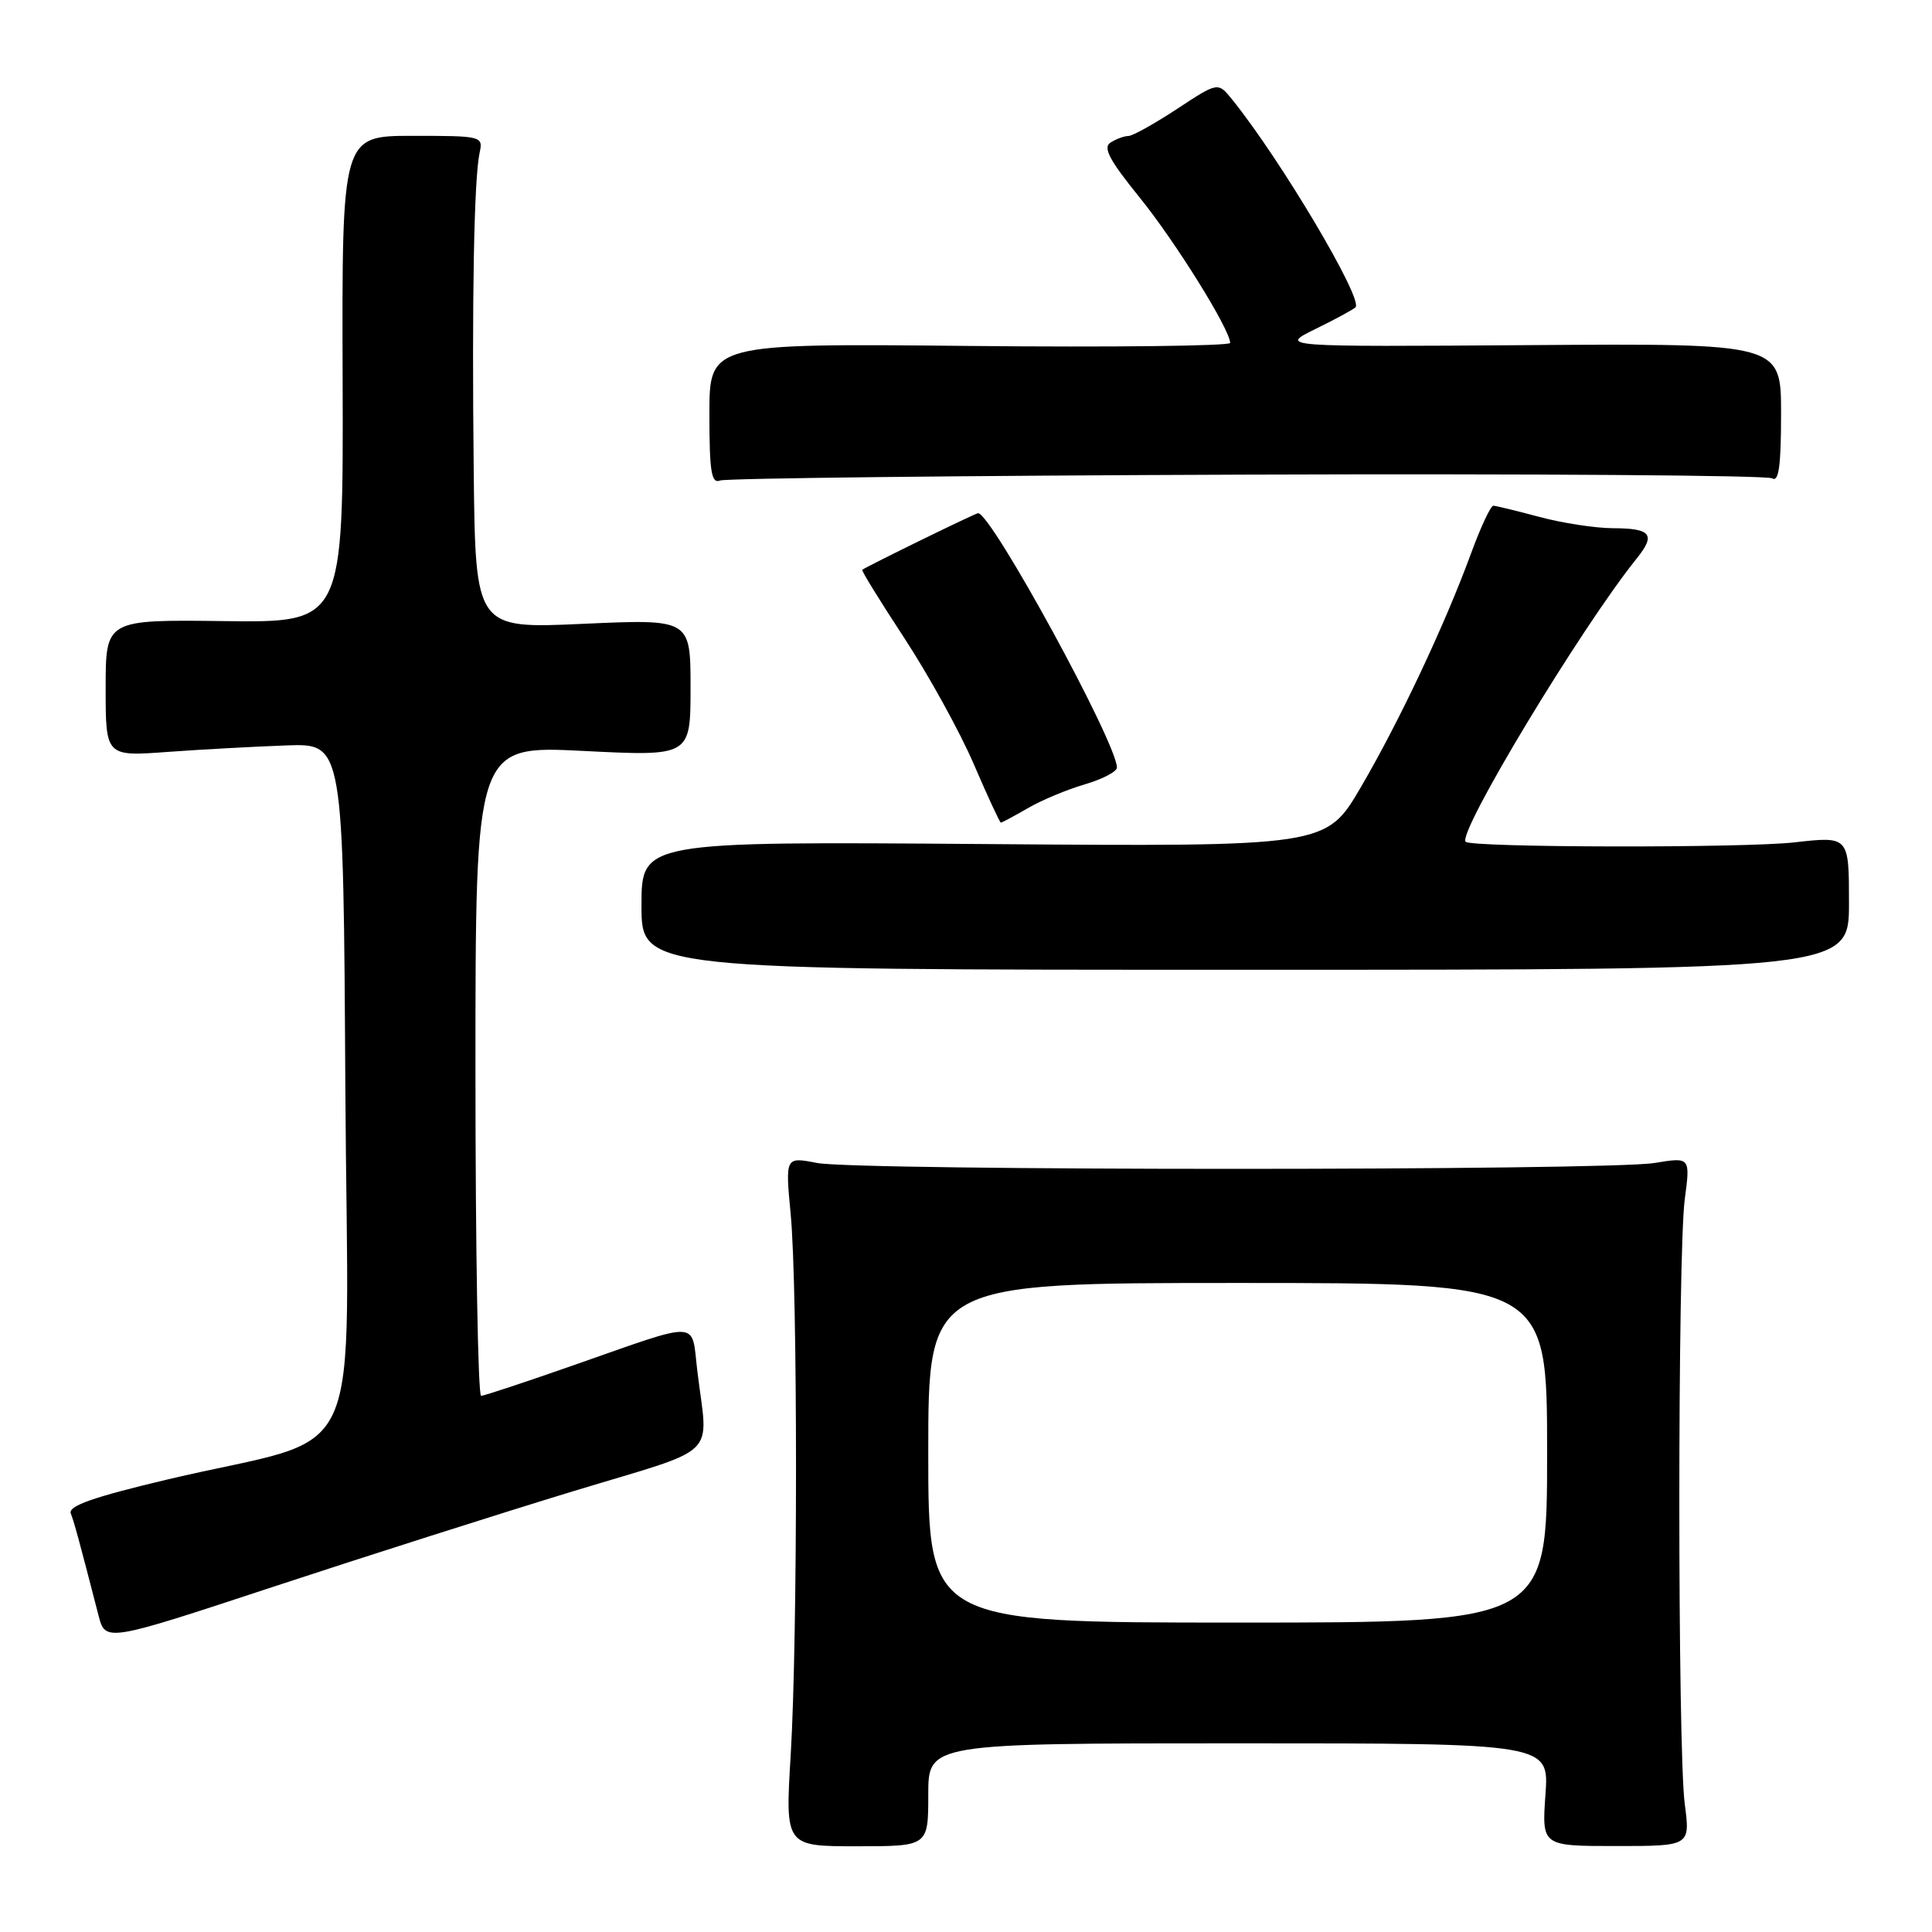 <?xml version="1.0" encoding="UTF-8" standalone="no"?>
<!DOCTYPE svg PUBLIC "-//W3C//DTD SVG 1.1//EN" "http://www.w3.org/Graphics/SVG/1.1/DTD/svg11.dtd" >
<svg xmlns="http://www.w3.org/2000/svg" xmlns:xlink="http://www.w3.org/1999/xlink" version="1.1" viewBox="0 0 256 256">
 <g >
 <path fill="currentColor"
d=" M 123.00 237.82 C 123.00 231.00 123.00 231.00 164.13 231.00 C 205.27 231.00 205.27 231.00 204.78 237.80 C 204.30 244.61 204.30 244.61 214.13 244.61 C 223.97 244.61 223.97 244.61 223.24 239.05 C 222.28 231.81 222.28 166.16 223.24 158.91 C 223.98 153.32 223.98 153.32 219.24 154.10 C 212.91 155.14 113.66 155.14 108.27 154.10 C 104.05 153.28 104.05 153.28 104.77 160.89 C 105.71 170.75 105.71 217.02 104.77 232.57 C 104.04 244.64 104.04 244.64 113.52 244.64 C 123.00 244.64 123.00 244.64 123.00 237.82 Z  M 76.00 197.58 C 95.69 191.60 93.82 193.43 92.40 181.66 C 91.58 174.85 93.11 174.92 76.00 180.90 C 69.67 183.12 64.16 184.94 63.75 184.96 C 63.34 184.98 63.00 165.60 63.00 141.90 C 63.00 98.79 63.00 98.79 77.25 99.50 C 91.50 100.22 91.50 100.22 91.50 91.12 C 91.50 82.02 91.50 82.02 77.25 82.66 C 63.00 83.31 63.00 83.31 62.77 62.41 C 62.52 39.38 62.81 23.71 63.55 20.25 C 64.03 18.04 63.86 18.00 54.67 18.00 C 45.30 18.00 45.30 18.00 45.40 50.25 C 45.50 82.50 45.50 82.50 29.75 82.30 C 14.00 82.10 14.00 82.10 14.00 91.17 C 14.00 100.24 14.00 100.24 22.25 99.63 C 26.79 99.30 33.88 98.92 38.00 98.77 C 45.50 98.51 45.50 98.51 45.76 144.18 C 46.06 196.28 49.06 189.68 22.18 196.04 C 12.32 198.38 9.00 199.55 9.38 200.54 C 9.85 201.76 10.46 204.00 13.05 214.04 C 13.97 217.59 13.97 217.59 36.23 210.25 C 48.48 206.21 66.38 200.51 76.00 197.58 Z  M 245.00 119.65 C 245.00 110.80 245.00 110.80 237.75 111.62 C 231.08 112.38 194.98 112.32 194.21 111.54 C 193.06 110.40 209.50 83.17 216.85 74.03 C 219.44 70.82 218.80 70.00 213.69 69.99 C 211.39 69.98 207.03 69.31 204.00 68.50 C 200.97 67.69 198.22 67.02 197.87 67.01 C 197.53 67.01 196.21 69.81 194.95 73.25 C 191.44 82.83 185.39 95.65 180.30 104.34 C 175.70 112.19 175.70 112.19 130.35 111.84 C 85.00 111.50 85.00 111.50 85.00 120.00 C 85.00 128.50 85.00 128.50 165.00 128.50 C 245.00 128.50 245.00 128.50 245.00 119.65 Z  M 136.19 107.09 C 138.01 106.03 141.41 104.61 143.75 103.93 C 146.09 103.24 148.00 102.24 148.00 101.71 C 148.00 98.47 131.37 68.00 129.60 68.00 C 129.25 68.00 115.28 74.83 114.25 75.50 C 114.11 75.59 116.63 79.68 119.85 84.58 C 123.06 89.49 127.20 96.99 129.03 101.25 C 130.86 105.51 132.48 109.00 132.62 109.00 C 132.77 109.00 134.37 108.14 136.19 107.09 Z  M 165.22 62.89 C 202.84 62.76 234.16 62.98 234.81 63.38 C 235.70 63.93 236.00 61.75 236.00 54.81 C 236.00 45.50 236.00 45.50 202.75 45.73 C 169.50 45.96 169.50 45.96 174.29 43.60 C 176.93 42.31 179.32 41.01 179.61 40.72 C 180.68 39.65 169.65 21.08 163.26 13.18 C 161.39 10.86 161.39 10.86 155.97 14.43 C 152.98 16.39 150.09 18.01 149.52 18.02 C 148.96 18.02 147.89 18.42 147.15 18.89 C 146.11 19.54 147.00 21.22 150.97 26.12 C 155.72 31.98 163.00 43.67 163.00 45.44 C 163.00 45.84 147.47 46.03 128.50 45.84 C 94.00 45.50 94.00 45.50 94.00 54.86 C 94.00 62.51 94.26 64.12 95.41 63.67 C 96.19 63.37 127.60 63.02 165.22 62.89 Z  M 123.00 192.50 C 123.00 170.00 123.00 170.00 164.00 170.00 C 205.00 170.00 205.00 170.00 205.00 192.50 C 205.00 215.00 205.00 215.00 164.00 215.00 C 123.00 215.00 123.00 215.00 123.00 192.50 Z "/>
</g>
</svg>